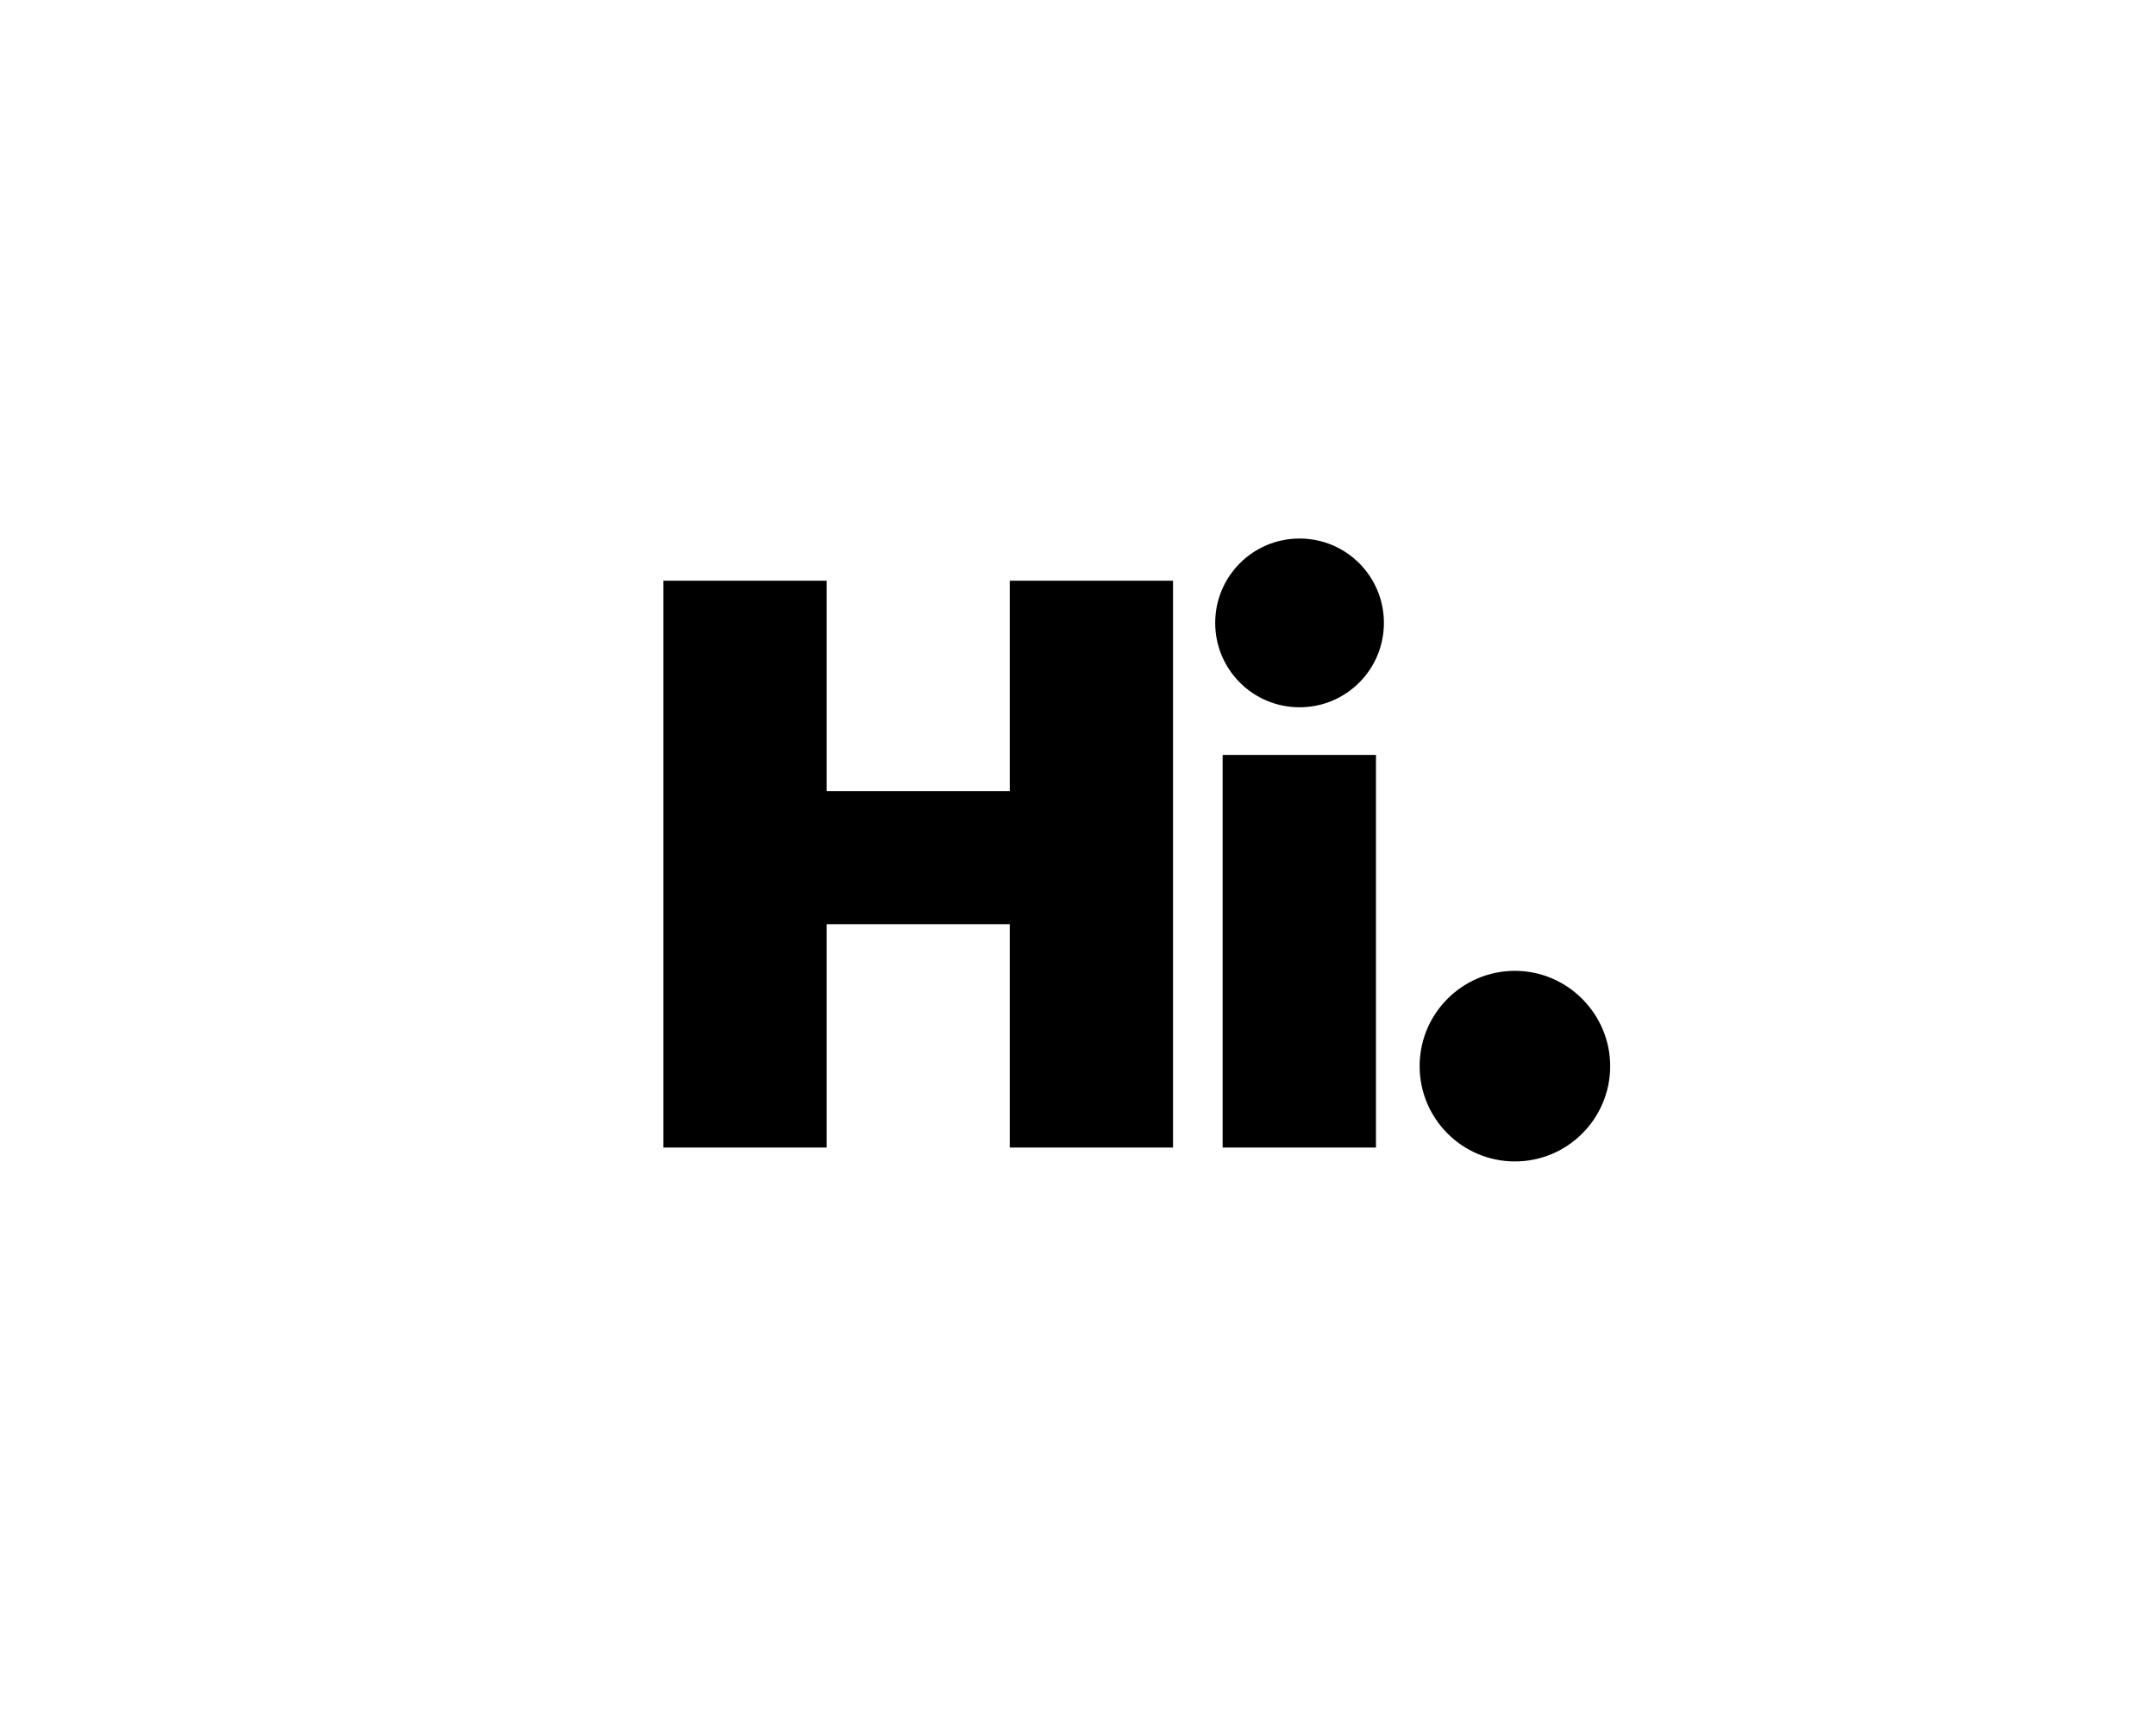 <?xml version="1.0" encoding="utf-8"?>
<!-- Generator: Adobe Illustrator 21.0.2, SVG Export Plug-In . SVG Version: 6.00 Build 0)  -->
<svg version="1.1" id="Layer_1" xmlns="http://www.w3.org/2000/svg" xmlns:xlink="http://www.w3.org/1999/xlink" x="0px" y="0px"
	 viewBox="0 0 434.5 347.9" style="enable-background:new 0 0 434.5 347.9;" xml:space="preserve">
<g>
	<polygon points="203.5,159.4 166.6,159.4 166.6,117 133.7,117 133.7,231.2 166.6,231.2 166.6,186.2 203.5,186.2 203.5,231.2 
		236.4,231.2 236.4,117 203.5,117 	"/>
	<path d="M261.9,108.5c-9.4,0-17,7.6-17,17s7.6,17,17,17c9.4,0,17-7.6,17-17S271.3,108.5,261.9,108.5z"/>
	<rect x="246.4" y="152.1" width="30.9" height="79.1"/>
	<path d="M305.3,195.6c-10.6,0-19.2,8.6-19.2,19.2c0,10.6,8.6,19.2,19.2,19.2s19.2-8.6,19.2-19.2
		C324.5,204.3,315.9,195.6,305.3,195.6z"/>
</g>
</svg>
